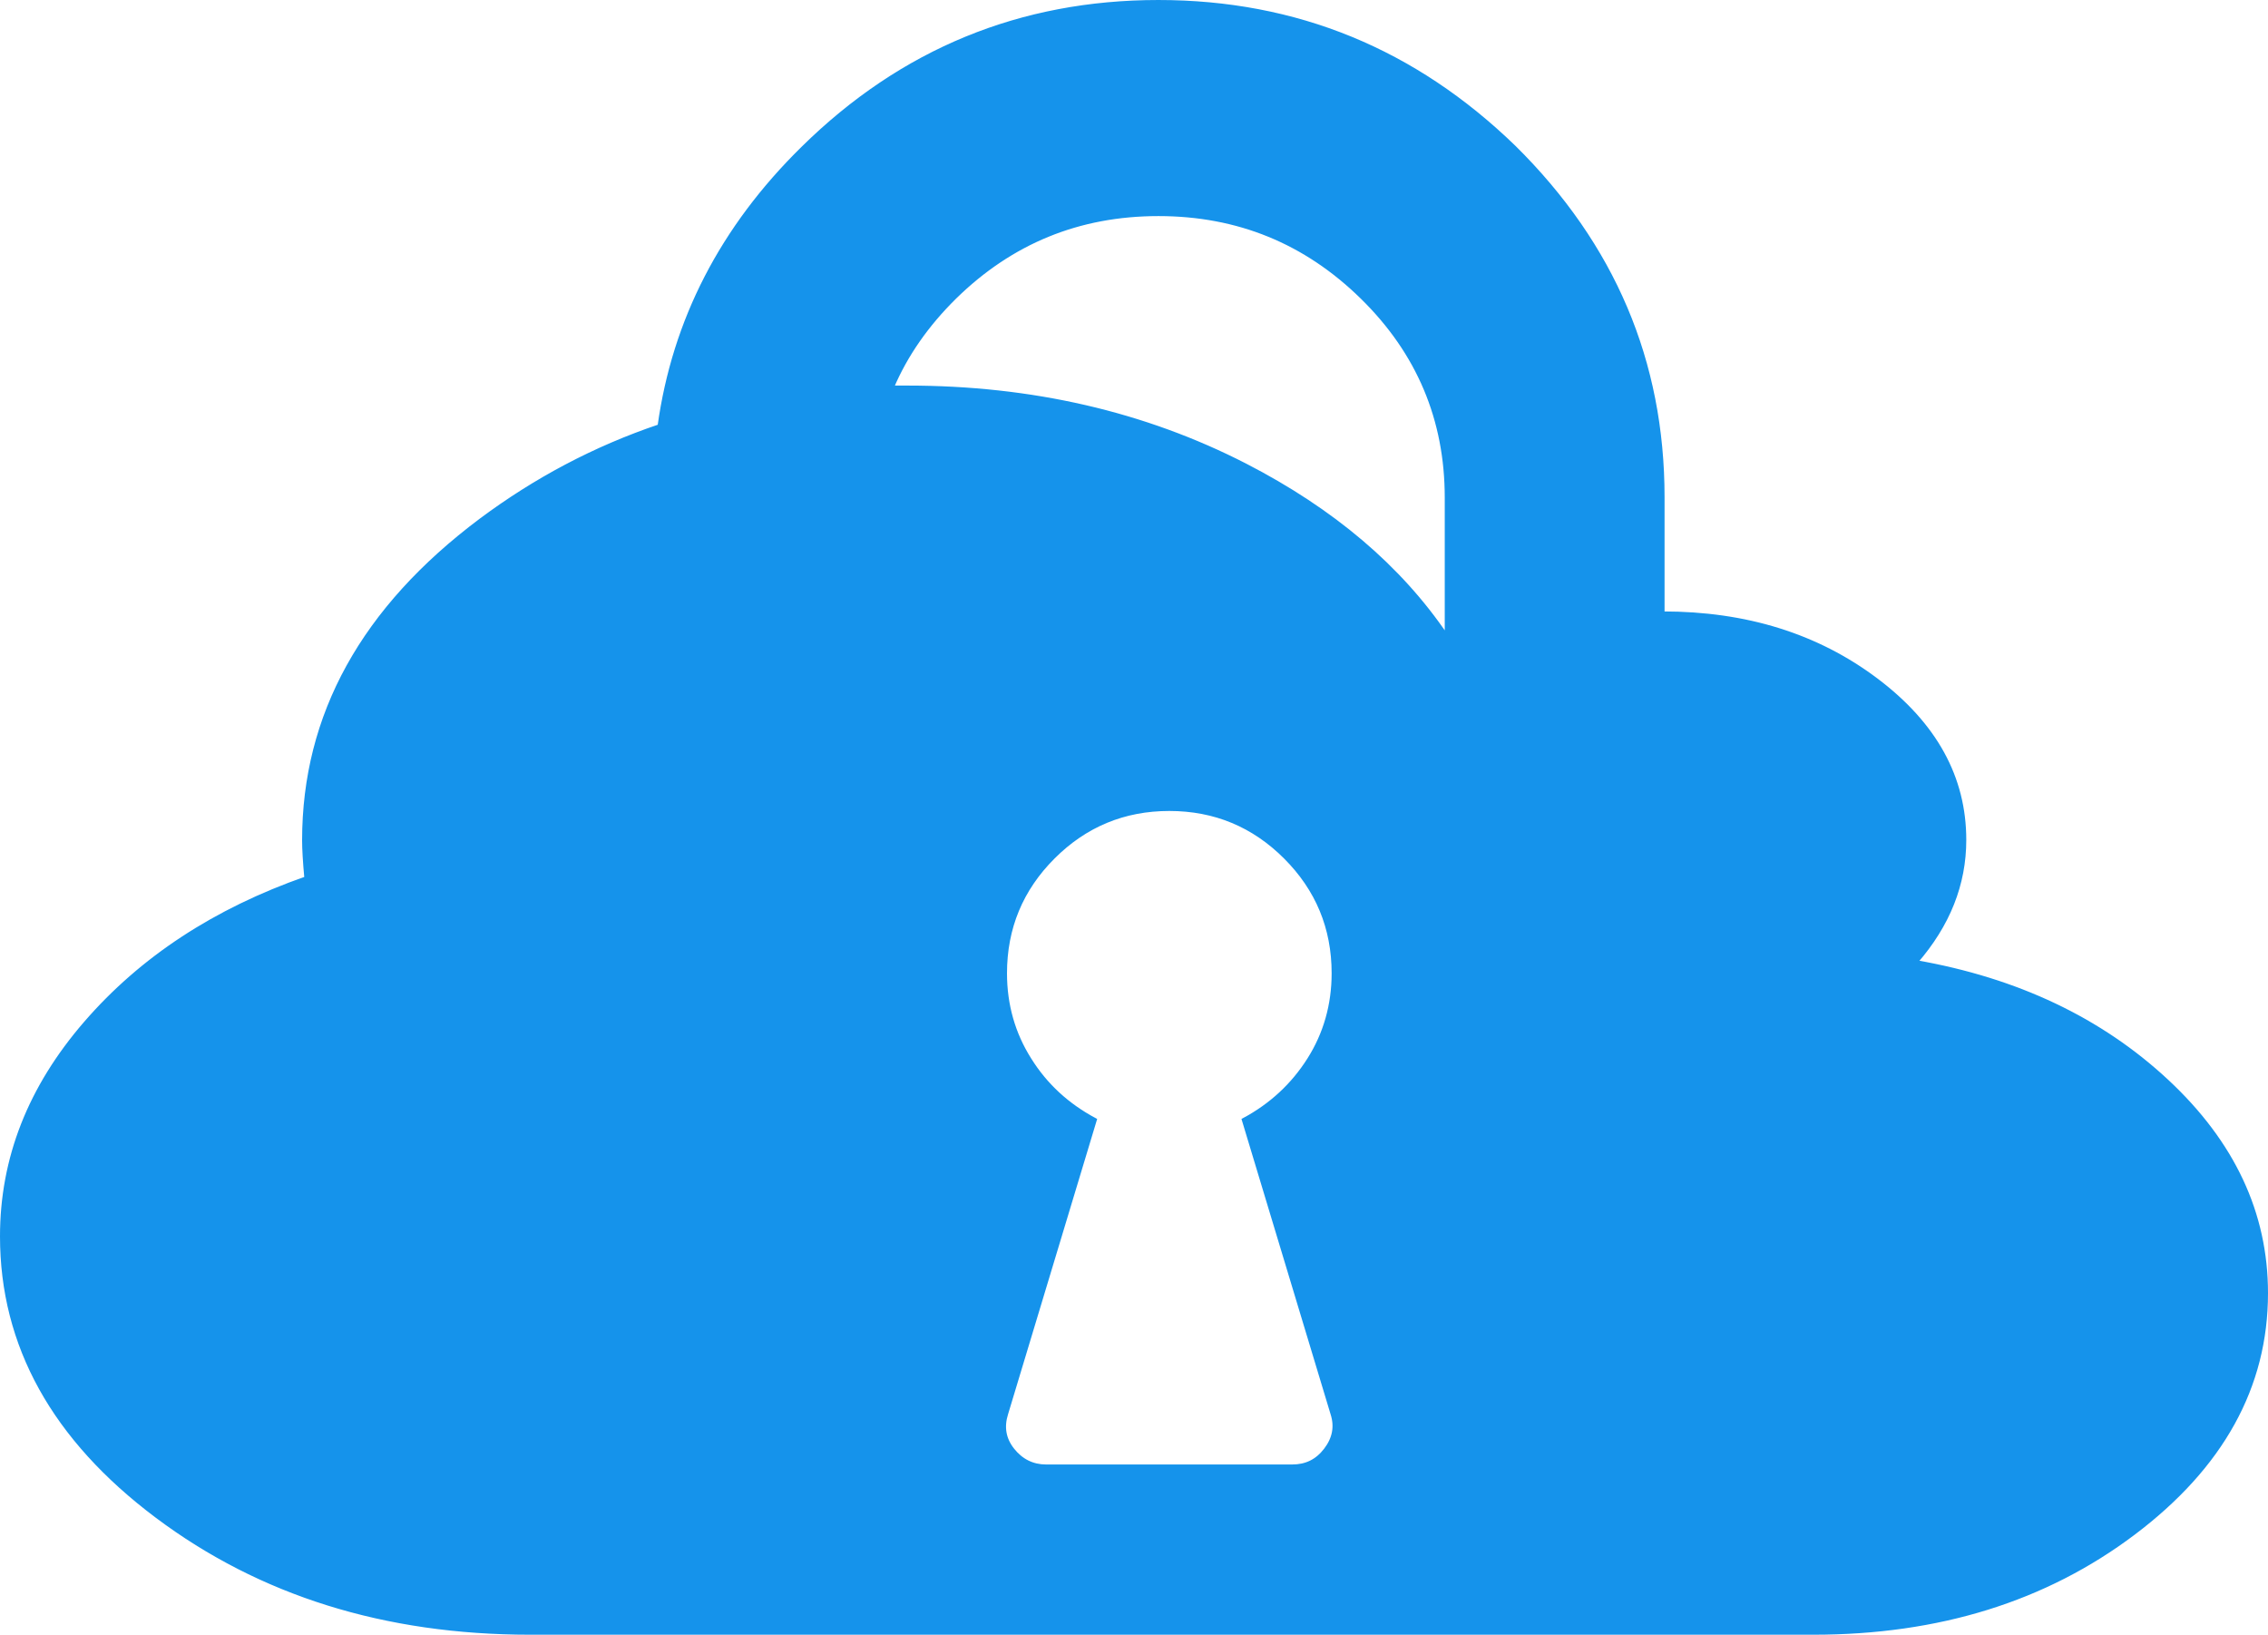 <?xml version="1.0" encoding="utf-8"?>
<!-- Generator: Adobe Illustrator 24.2.3, SVG Export Plug-In . SVG Version: 6.00 Build 0)  -->
<svg version="1.1"
	 id="svg2989" sodipodi:docname="cloud_font_awesome.svg" xmlns:cc="http://creativecommons.org/ns#" xmlns:dc="http://purl.org/dc/elements/1.1/" xmlns:inkscape="http://www.inkscape.org/namespaces/inkscape" xmlns:rdf="http://www.w3.org/1999/02/22-rdf-syntax-ns#" xmlns:sodipodi="http://sodipodi.sourceforge.net/DTD/sodipodi-0.dtd" xmlns:svg="http://www.w3.org/2000/svg"
	 xmlns="http://www.w3.org/2000/svg" xmlns:xlink="http://www.w3.org/1999/xlink" x="0px" y="0px" viewBox="0 0 603.6 435"
	 style="enable-background:new 0 0 603.6 435;" xml:space="preserve">
<style type="text/css">
	.st0{fill:#1593EB;stroke:#1593EB;stroke-miterlimit:10;}
</style>
<sodipodi:namedview  bordercolor="#666666" borderopacity="1" gridtolerance="10" guidetolerance="10" id="namedview2995" inkscape:current-layer="svg2989" inkscape:cx="960" inkscape:cy="896" inkscape:pageopacity="0" inkscape:pageshadow="2" inkscape:window-height="480" inkscape:window-maximized="0" inkscape:window-width="640" inkscape:window-x="0" inkscape:window-y="25" inkscape:zoom="0.13169643" objecttolerance="10" pagecolor="#ffffff" showgrid="false">
	</sodipodi:namedview>
<path class="st0" d="M576.7,287.7c-17.6-16.4-39.9-27-66.8-31.7c8.6-9.9,12.9-20.7,12.9-32.5c0-16.6-7.8-30.8-23.5-42.6
	c-15.7-11.8-34.6-17.7-56.8-17.7v-30.9c0-36.1-13.2-67.1-39.5-93.1c-26.5-25.7-58-38.7-94.7-38.7s-68.3,13-94.6,38.9
	c-21.6,21.2-34.3,45.9-38.2,74c-17.2,5.8-33,14.2-47.5,25c-31.4,23.5-47.1,51.9-47.1,85.2c0,2.4,0.2,5.7,0.6,10.1
	c-24.3,8.5-43.8,21.3-58.7,38.5S0.5,308.3,0.5,329c0,29,13.8,53.9,41.3,74.5s60.6,31,99.3,31h341.5c33.3,0,61.7-8.8,85.2-26.5
	s35.3-39,35.3-63.9C603.1,322.9,594.3,304.1,576.7,287.7z M352.8,385.8c-2.3,3-5.2,4.4-8.9,4.4h-18.8h-46.7c-3.6,0-6.6-1.5-8.9-4.4
	s-2.8-6.1-1.7-9.6l23.6-78.2c-7.3-3.9-13.1-9.2-17.4-16.1c-4.3-6.8-6.5-14.5-6.5-22.9c0-12.1,4.3-22.4,12.8-30.9
	s18.8-12.8,30.9-12.8c12.1,0,22.4,4.3,30.9,12.8s12.8,18.8,12.8,30.9c0,8.4-2.2,16.1-6.5,22.9S338.3,294.1,331,298l23.6,78.2
	C355.7,379.6,355.1,382.8,352.8,385.8z M384.9,169.2c-12.4-18.3-30.2-33.4-53.5-45.4c-26.9-13.8-56.9-20.7-89.9-20.7
	c-1.4,0-2.8,0-4.1,0c3.7-8.7,9.3-16.7,16.7-24c15-14.7,33-22.1,54.2-22.1s39.2,7.4,54.2,22.1c15,14.7,22.5,32.5,22.5,53.3v36.8
	H384.9z"/>
</svg>
